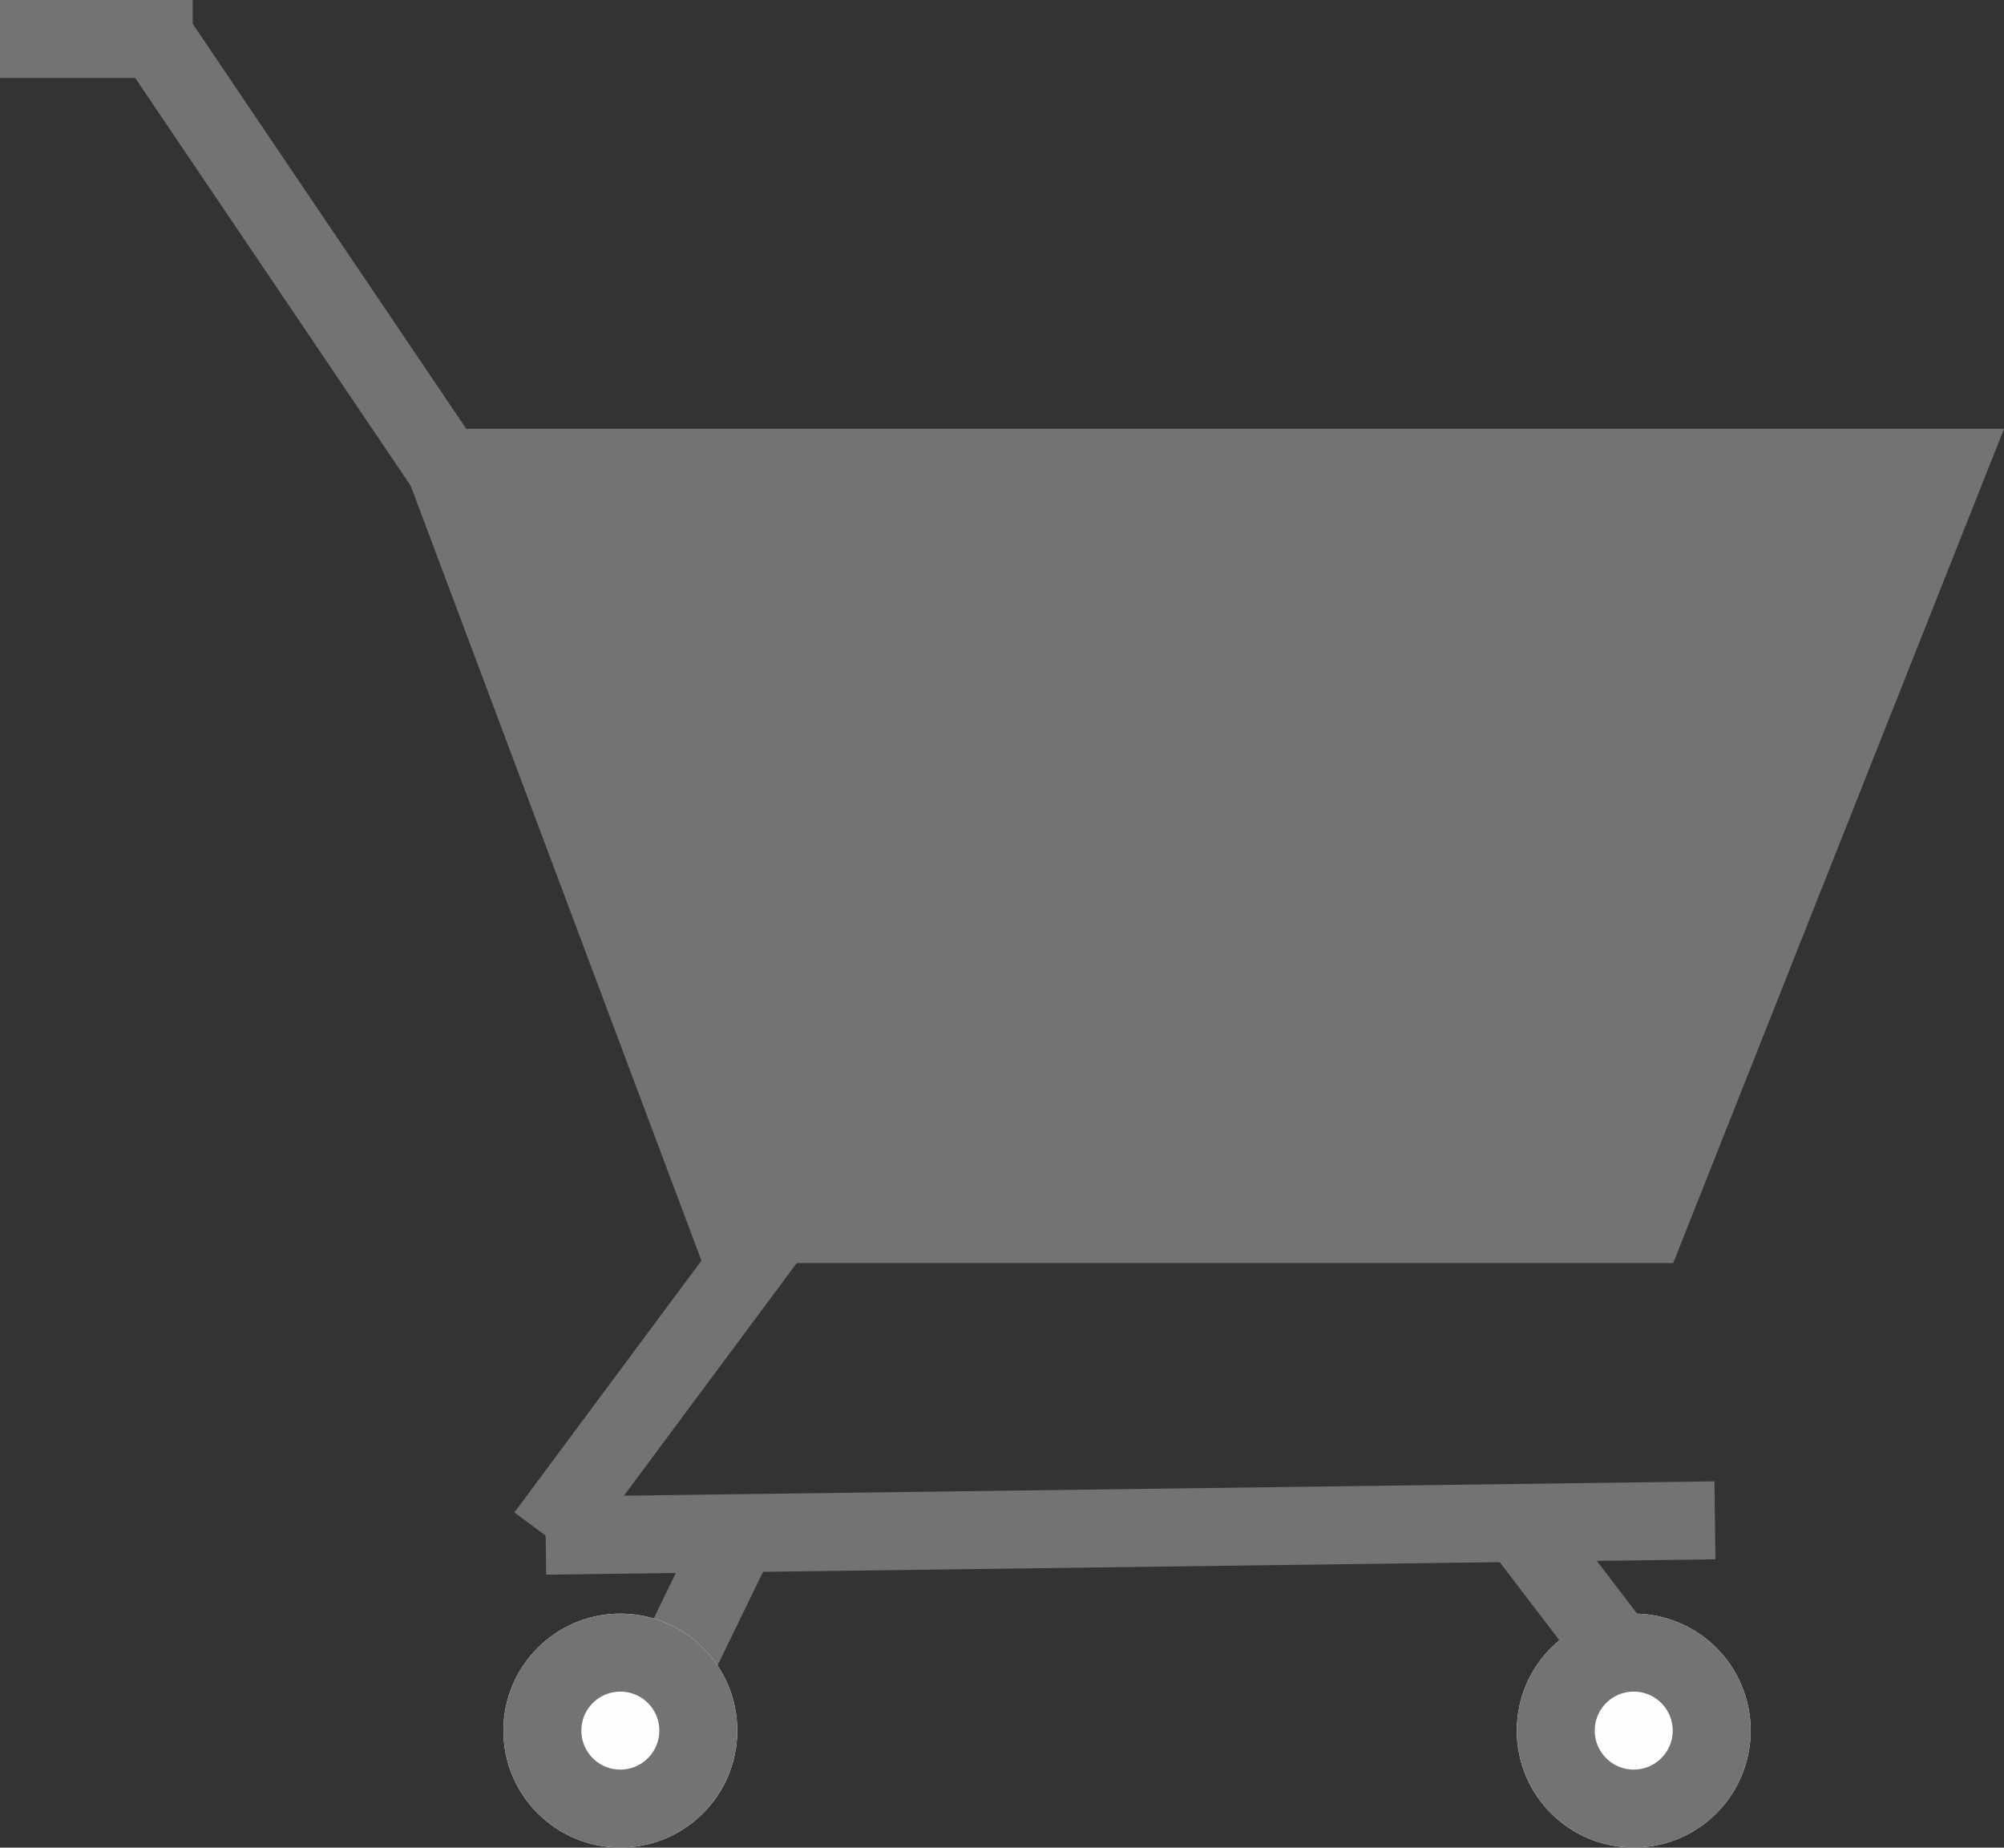 <svg xmlns="http://www.w3.org/2000/svg" width="25.708" height="23.698" viewBox="0 0 25.708 23.698">
  <rect x="0" y="0" width="25.708" height="23.698" fill="#333333" stroke="none"/>
  <g id="Cart-Product" transform="translate(-1839.75 -137.198)">
    <path id="Path_15" data-name="Path 15" d="M1855,38h19.256l-3.847,9.7H1858.64Z" transform="translate(-9.534 105.198)" fill="#737373" stroke="#737373" stroke-width="1"/>
    <line id="Line_36" data-name="Line 36" x1="2.972" y2="4" transform="translate(1846.75 152.895)" fill="none" stroke="#737373" stroke-width="1"/>
    <line id="Line_37" data-name="Line 37" y1="0.197" x2="15" transform="translate(1846.75 156.698)" fill="none" stroke="#737373" stroke-width="1"/>
    <line id="Line_38" data-name="Line 38" x1="0.972" y2="2" transform="translate(1848.236 156.895)" fill="none" stroke="#737373" stroke-width="1"/>
    <g id="Ellipse_24" data-name="Ellipse 24" transform="translate(1846.208 157.895)" fill="#fefefd" stroke="#737373" stroke-width="1">
      <circle cx="1.5" cy="1.5" r="1.5" stroke="none"/>
      <circle cx="1.5" cy="1.5" r="1" fill="none"/>
    </g>
    <g id="Ellipse_25" data-name="Ellipse 25" transform="translate(1859.208 157.895)" fill="#fdfdfc" stroke="#737373" stroke-width="1">
      <circle cx="1.5" cy="1.5" r="1.5" stroke="none"/>
      <circle cx="1.5" cy="1.5" r="1" fill="none"/>
    </g>
    <line id="Line_39" data-name="Line 39" x1="3.716" y1="5.5" transform="translate(1841.75 137.698)" fill="none" stroke="#737373" stroke-width="1"/>
    <line id="Line_40" data-name="Line 40" x1="2.472" transform="translate(1839.75 137.698)" fill="none" stroke="#737373" stroke-width="1"/>
    <line id="Line_43" data-name="Line 43" x2="1.528" y2="2" transform="translate(1859.208 156.698)" fill="none" stroke="#737373" stroke-width="1"/>
  </g>
</svg>
